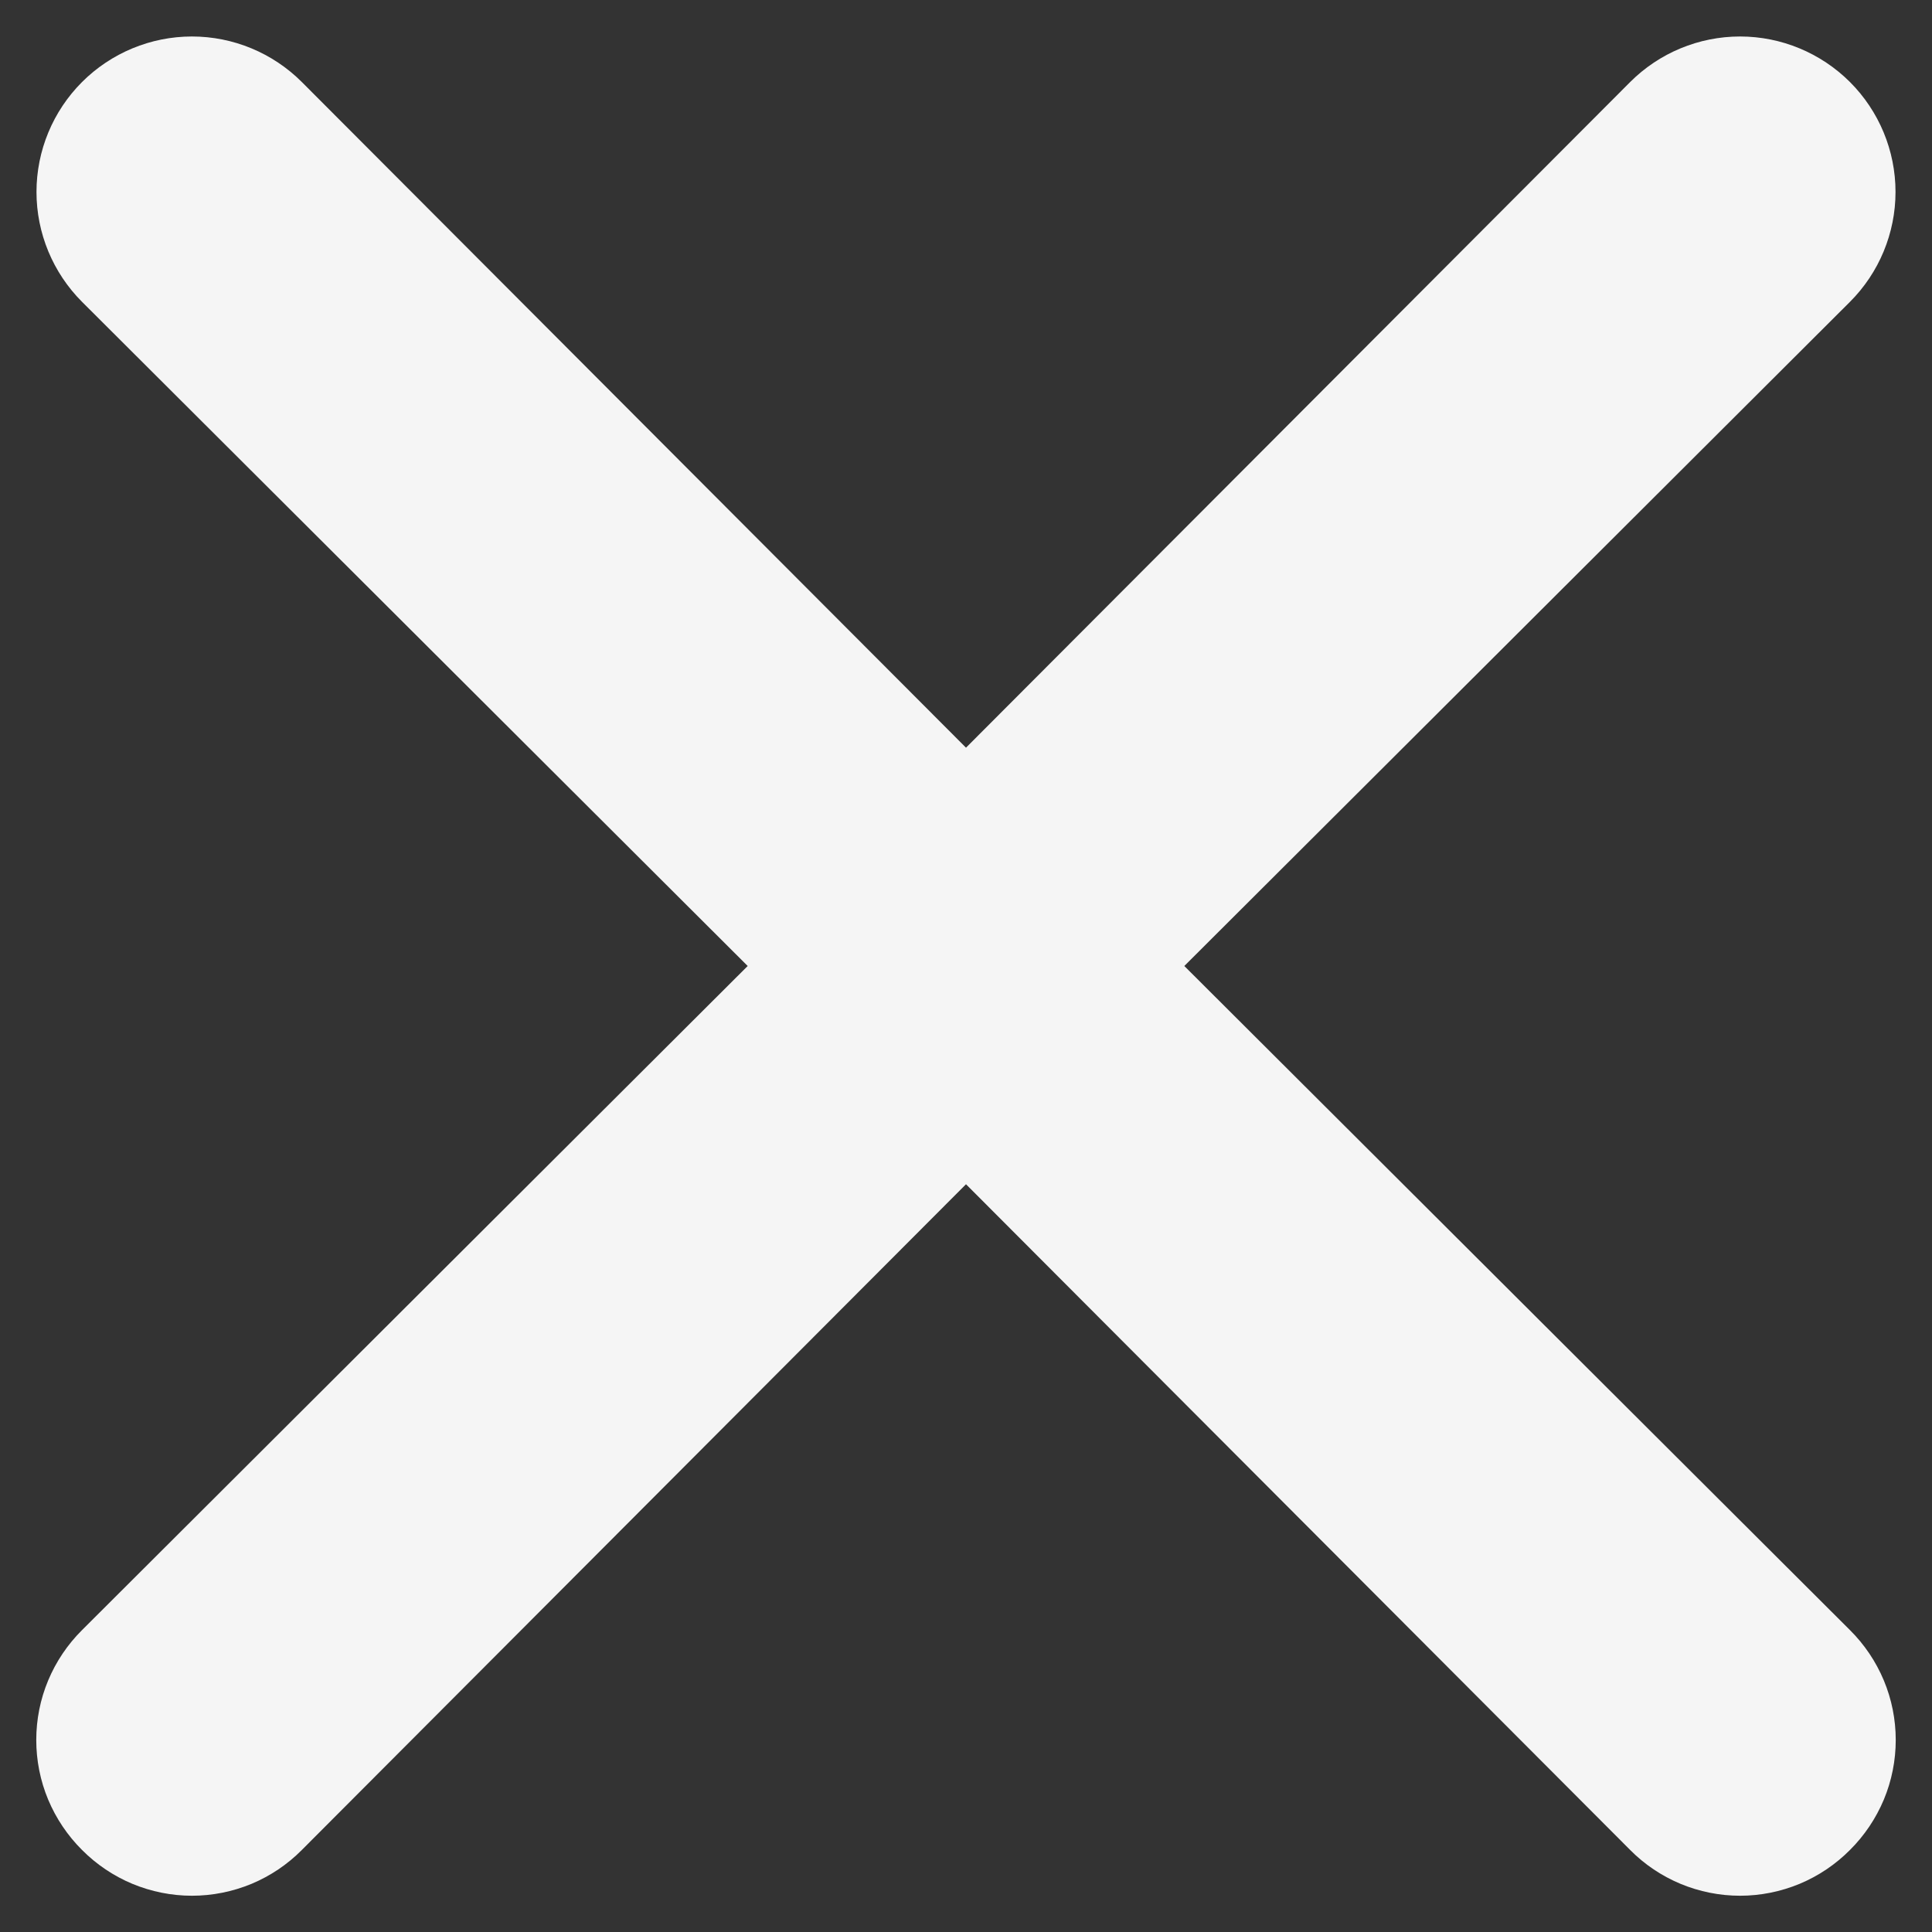<svg width="26" height="26" viewBox="0 0 26 26" fill="none" xmlns="http://www.w3.org/2000/svg">
<rect x="0" y="0" width="26" height="26" fill="#333333" stroke="none"/>
<path d="M15.938 13L24.896 4.062C25.288 3.67 25.509 3.138 25.509 2.583C25.509 2.028 25.288 1.496 24.896 1.104C24.503 0.712 23.971 0.491 23.417 0.491C22.862 0.491 22.33 0.712 21.938 1.104L13 10.062L4.062 1.104C3.67 0.712 3.138 0.491 2.583 0.491C2.029 0.491 1.496 0.712 1.104 1.104C0.712 1.496 0.491 2.028 0.491 2.583C0.491 3.138 0.712 3.67 1.104 4.062L10.062 13L1.104 21.937C0.909 22.131 0.754 22.361 0.648 22.615C0.542 22.869 0.488 23.141 0.488 23.416C0.488 23.691 0.542 23.964 0.648 24.218C0.754 24.471 0.909 24.702 1.104 24.896C1.298 25.091 1.528 25.246 1.782 25.352C2.036 25.457 2.308 25.512 2.583 25.512C2.858 25.512 3.131 25.457 3.385 25.352C3.638 25.246 3.869 25.091 4.062 24.896L13 15.937L21.938 24.896C22.131 25.091 22.362 25.246 22.616 25.352C22.869 25.457 23.142 25.512 23.417 25.512C23.692 25.512 23.964 25.457 24.218 25.352C24.472 25.246 24.702 25.091 24.896 24.896C25.091 24.702 25.246 24.471 25.352 24.218C25.458 23.964 25.512 23.691 25.512 23.416C25.512 23.141 25.458 22.869 25.352 22.615C25.246 22.361 25.091 22.131 24.896 21.937L15.938 13Z" fill="#F5F5F5"/>
</svg>
